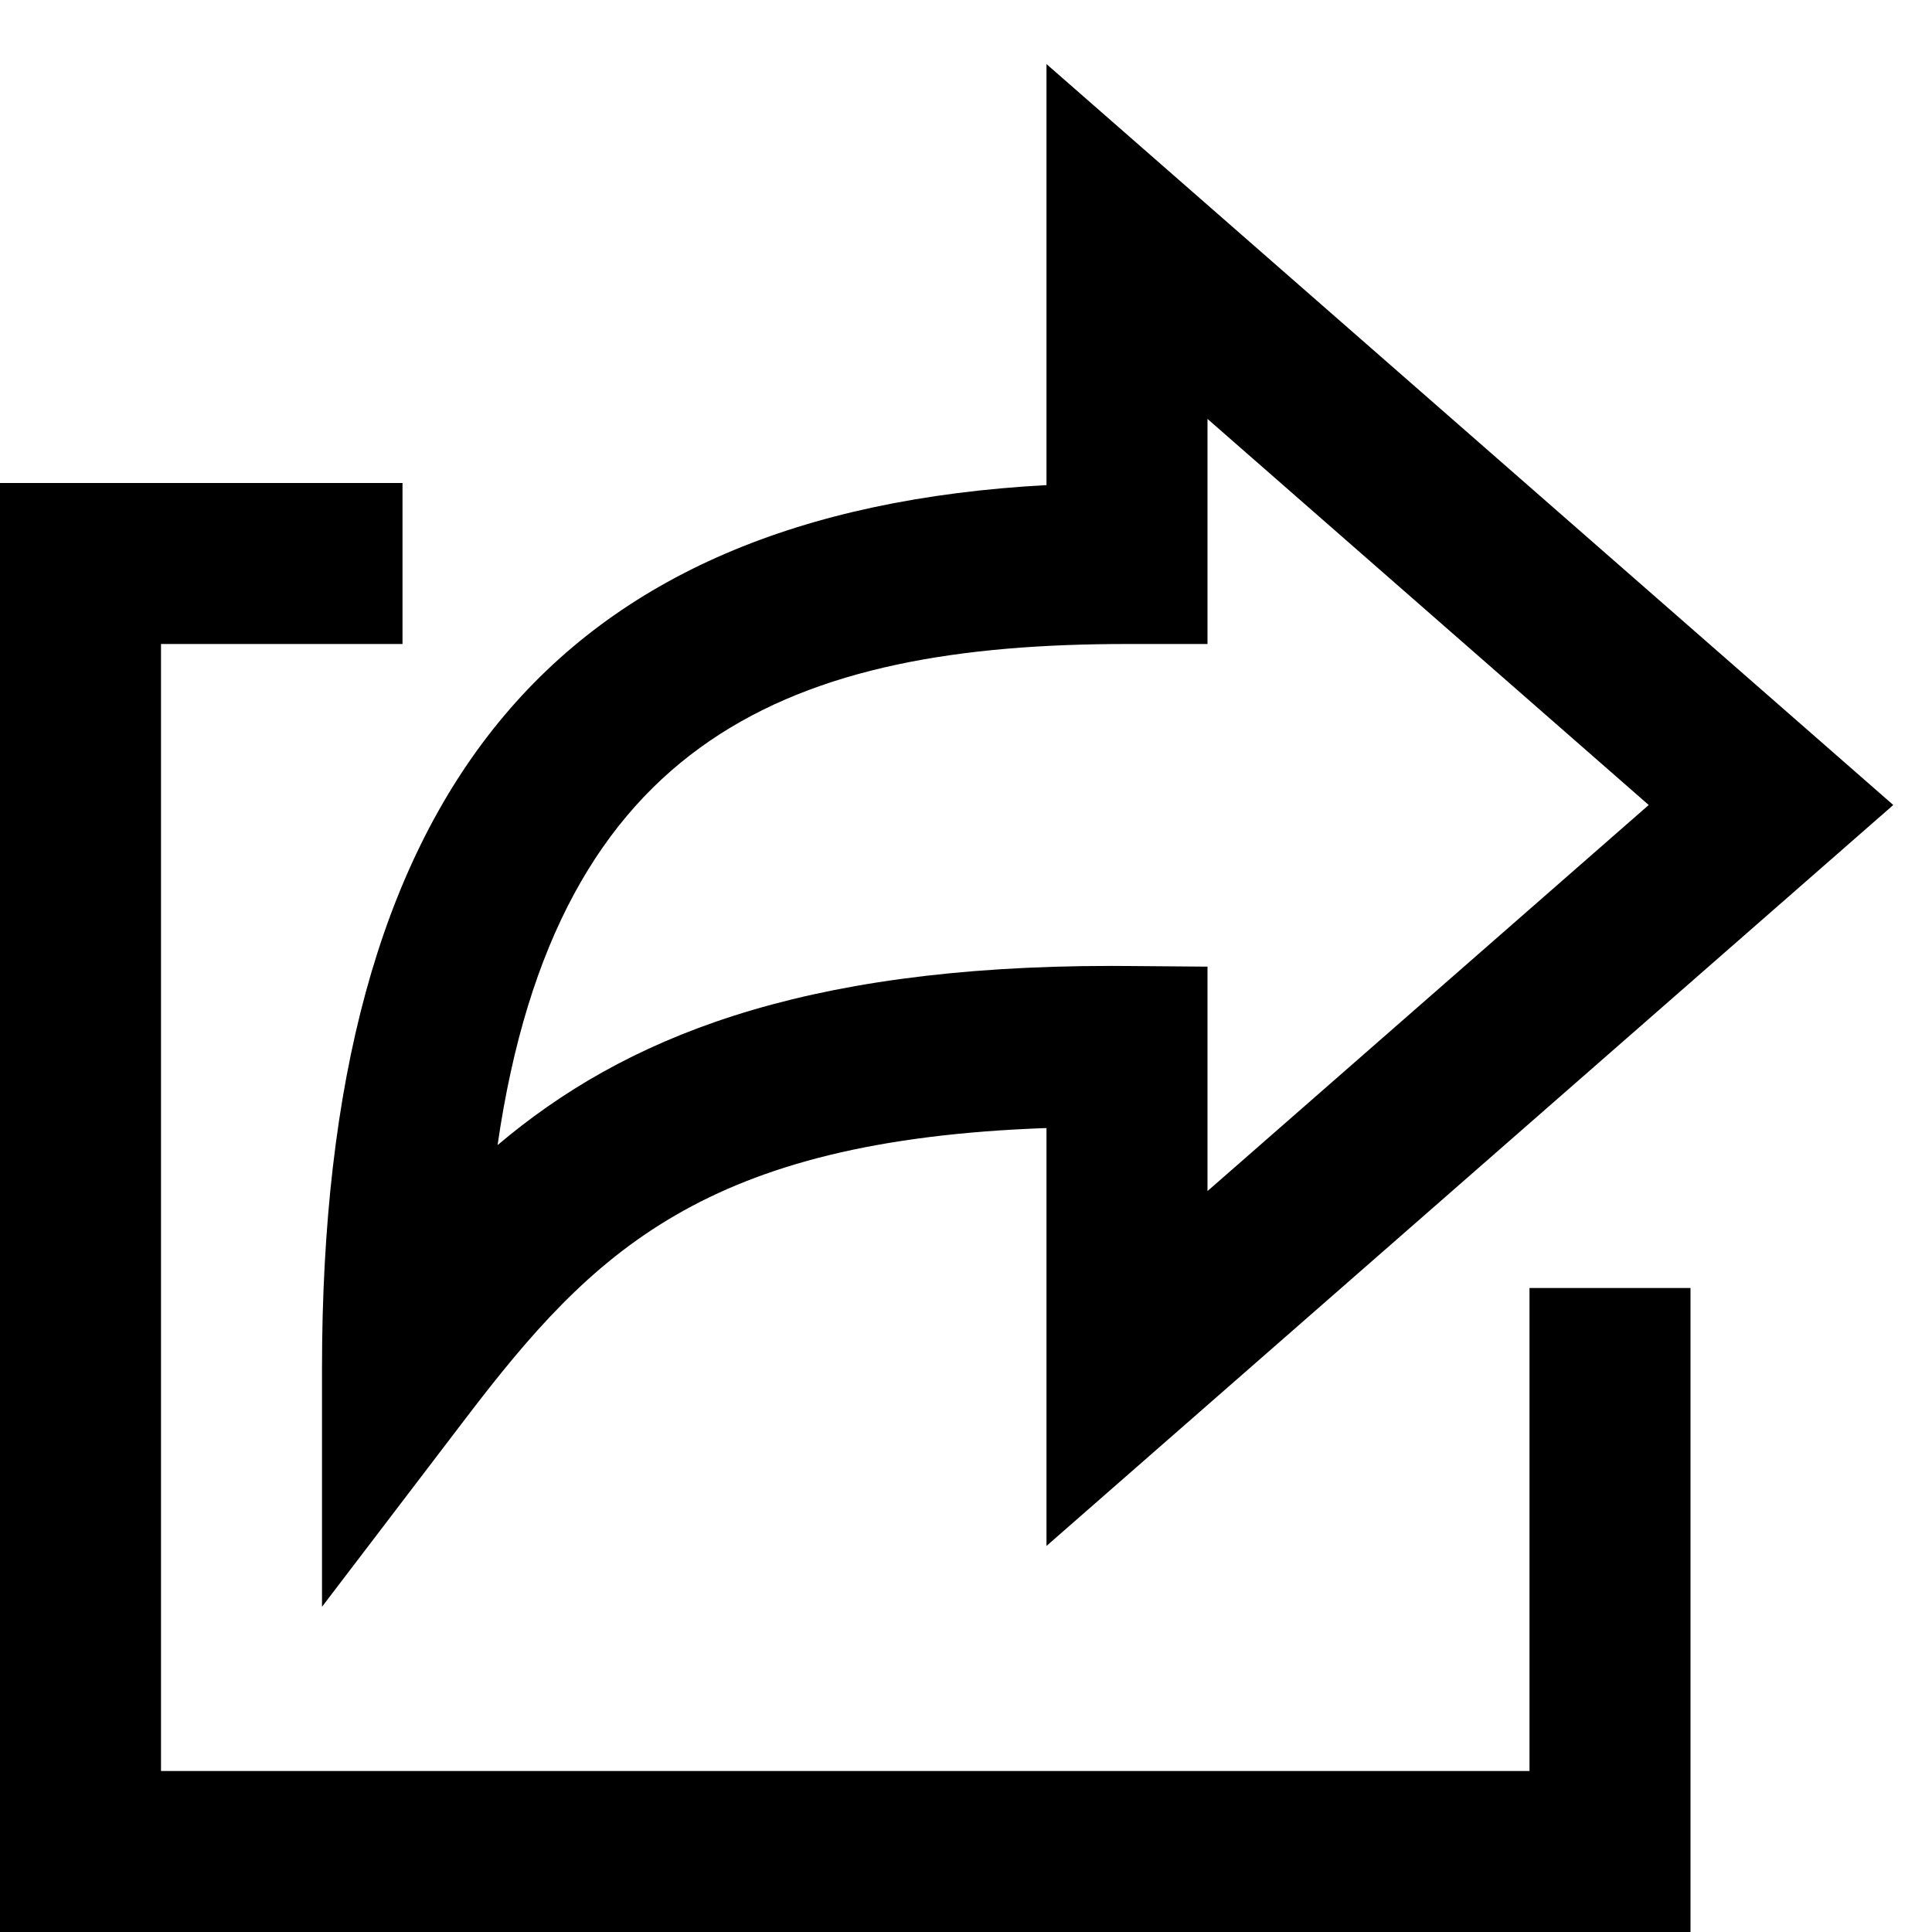 <?xml version="1.0" encoding="utf-8"?>
<!-- Generator: Adobe Illustrator 19.2.1, SVG Export Plug-In . SVG Version: 6.00 Build 0)  -->
<!DOCTYPE svg PUBLIC "-//W3C//DTD SVG 1.1//EN" "http://www.w3.org/Graphics/SVG/1.1/DTD/svg11.dtd">
<svg version="1.1" id="Layer_1" xmlns="http://www.w3.org/2000/svg" xmlns:xlink="http://www.w3.org/1999/xlink" x="0px" y="0px"
	 width="24px" height="24px" viewBox="0 0 24 24" enable-background="new 0 0 24 24" xml:space="preserve">
<polygon points="19,22 2,22 2,8 5,8 5,6 0,6 0,24 21,24 21,16 19,16 "/>
<path d="M13,6.026C6.867,6.361,4,9.872,4,17v2.96l1.795-2.354C7.361,15.554,8.75,14.163,13,14.013v5.191L23.519,10L13,0.796V6.026z
	 M15,8V5.204L20.481,10L15,14.796v-2.788L14.008,12c-0.068-0.001-0.135-0.001-0.201-0.001c-3.888,0-6.062,0.902-7.626,2.226
	C6.917,9.136,9.864,8,14,8H15z"/>
</svg>
